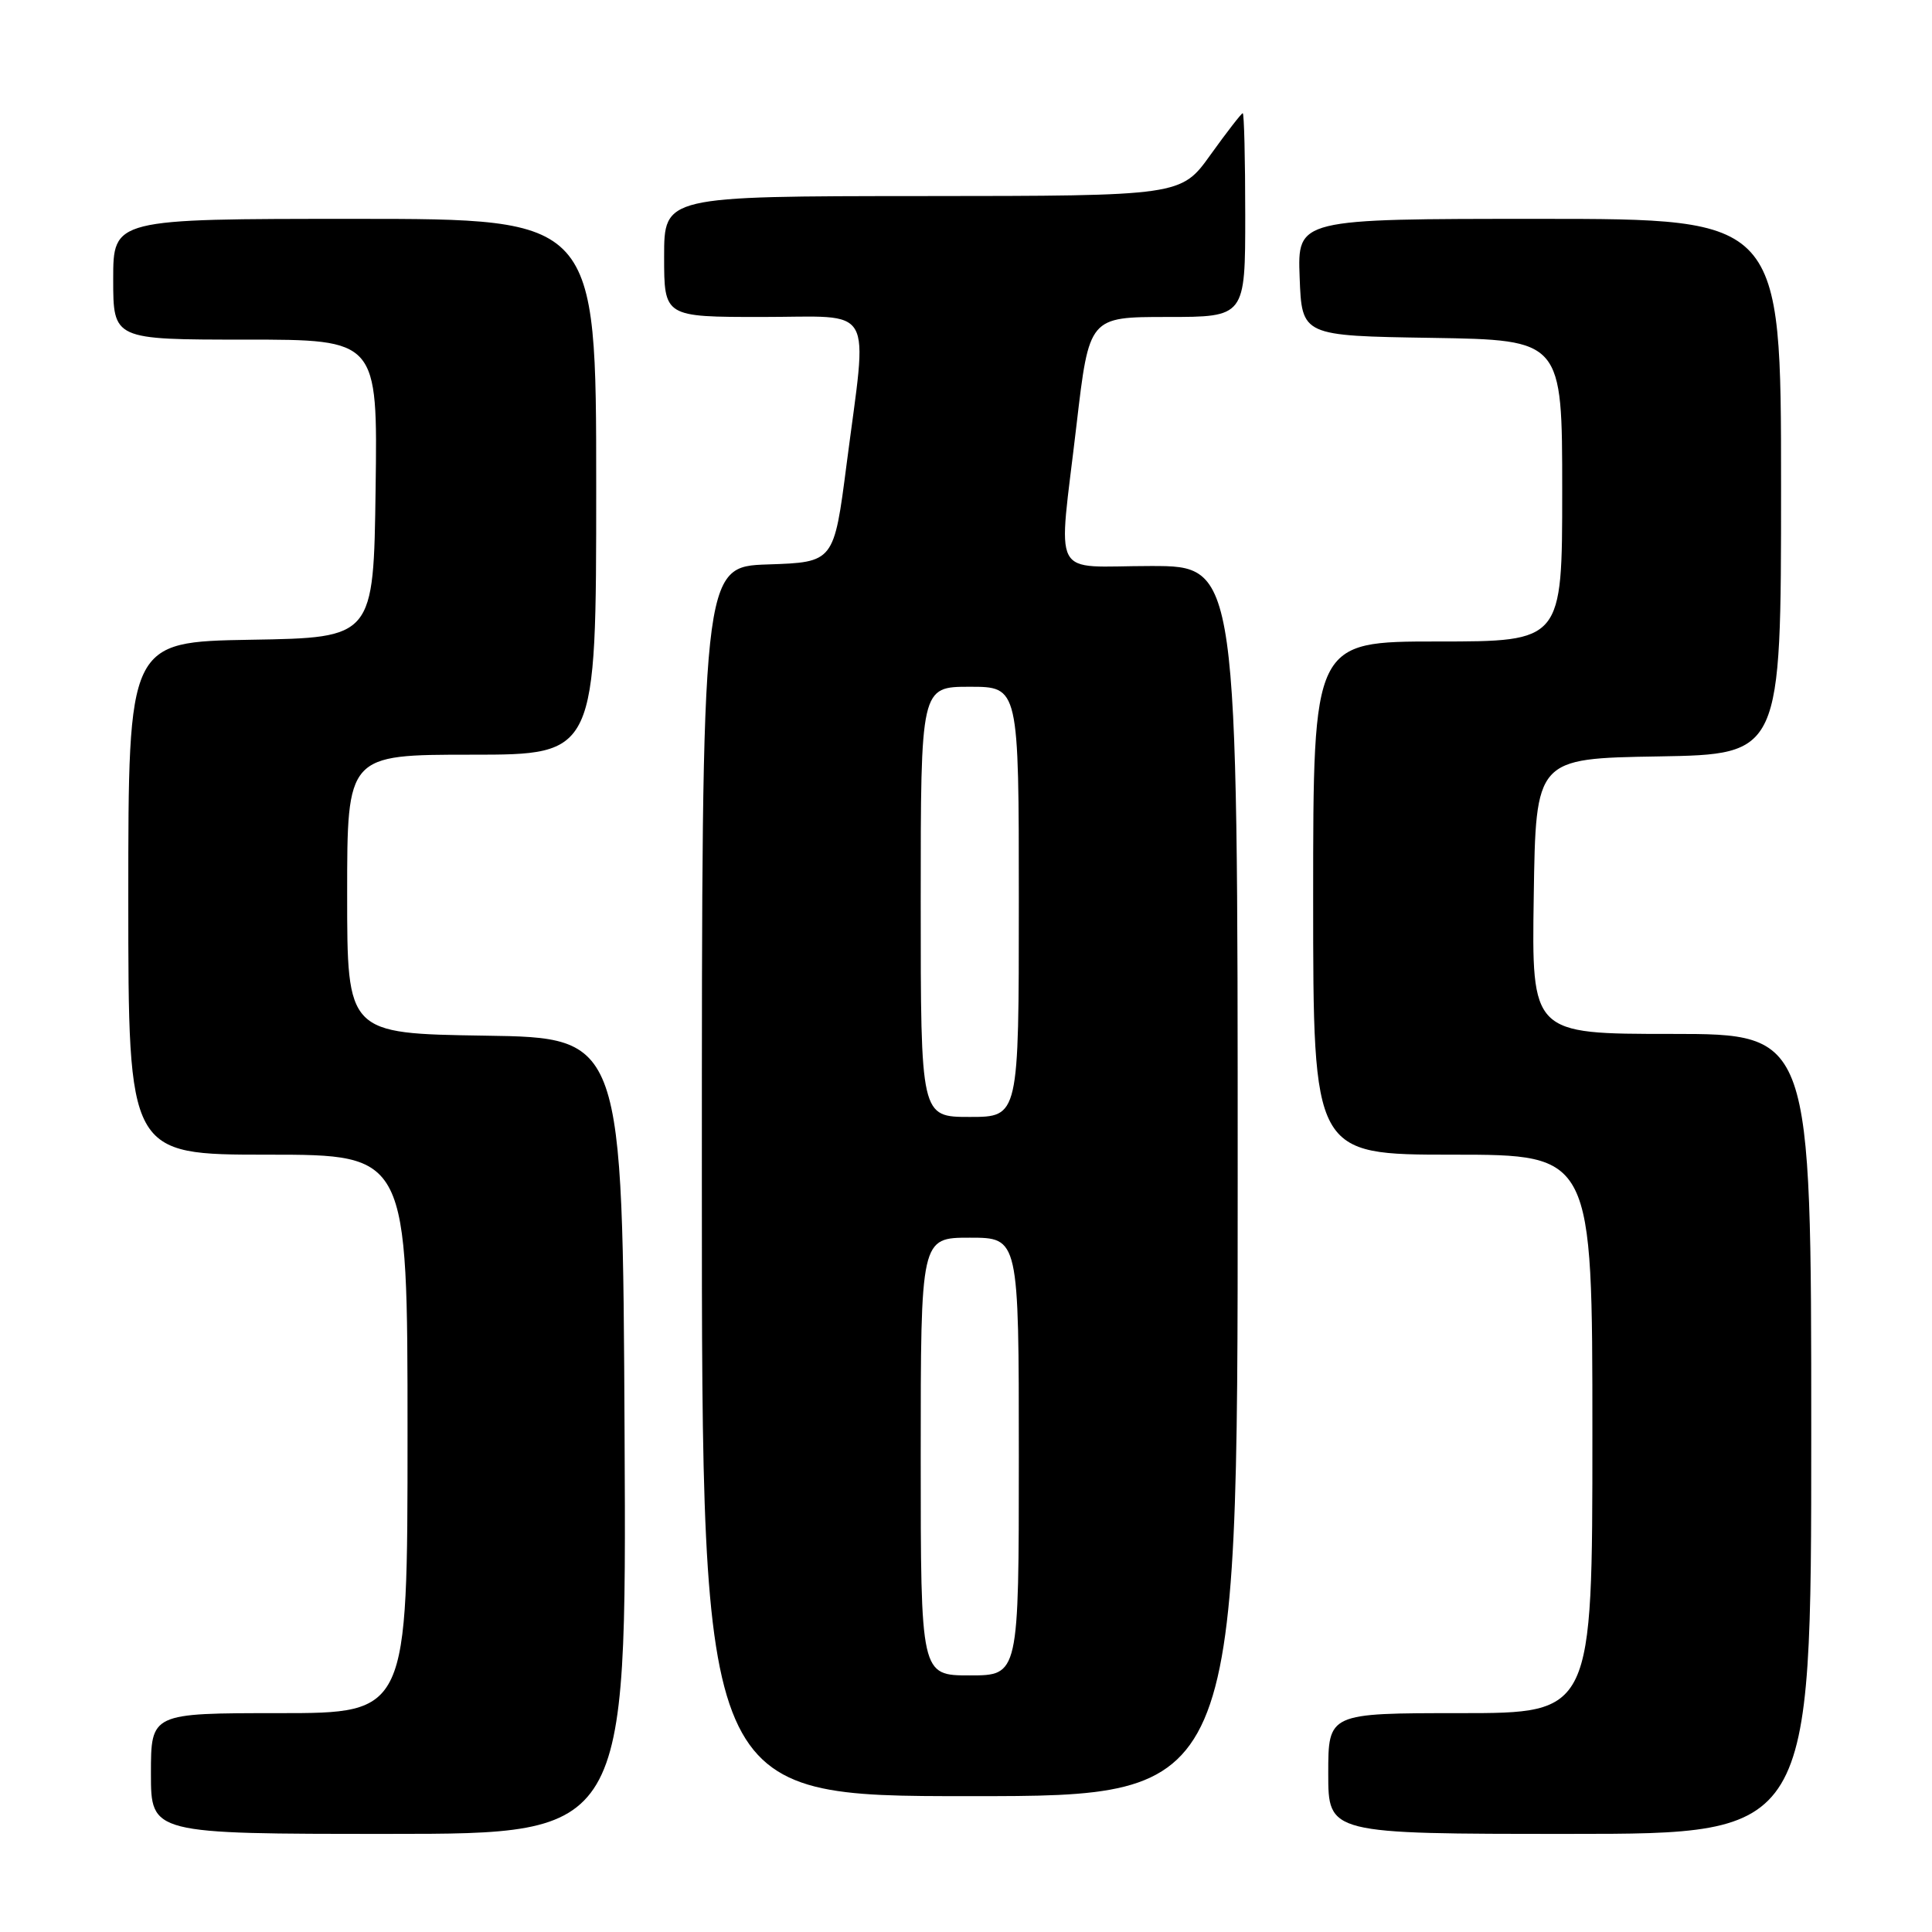 <?xml version="1.0" encoding="UTF-8" standalone="no"?>
<!DOCTYPE svg PUBLIC "-//W3C//DTD SVG 1.1//EN" "http://www.w3.org/Graphics/SVG/1.1/DTD/svg11.dtd" >
<svg xmlns="http://www.w3.org/2000/svg" xmlns:xlink="http://www.w3.org/1999/xlink" version="1.1" viewBox="0 0 256 256">
 <g >
 <path fill="currentColor"
d=" M 82.76 190.25 C 82.50 137.50 82.50 137.50 64.25 137.23 C 46.00 136.95 46.00 136.95 46.00 118.48 C 46.00 100.00 46.00 100.00 62.50 100.00 C 79.00 100.00 79.00 100.00 79.00 64.50 C 79.00 29.00 79.00 29.00 47.00 29.00 C 15.00 29.00 15.00 29.00 15.00 37.00 C 15.00 45.00 15.00 45.00 32.52 45.00 C 50.04 45.00 50.04 45.00 49.77 64.75 C 49.50 84.50 49.50 84.50 33.25 84.77 C 17.00 85.05 17.00 85.05 17.00 119.02 C 17.00 153.00 17.00 153.00 35.50 153.00 C 54.00 153.00 54.00 153.00 54.00 190.00 C 54.00 227.00 54.00 227.00 37.00 227.00 C 20.00 227.00 20.00 227.00 20.00 235.00 C 20.00 243.00 20.00 243.00 51.51 243.00 C 83.02 243.00 83.02 243.00 82.76 190.25 Z  M 240.00 190.00 C 240.00 137.00 240.00 137.00 221.48 137.00 C 202.95 137.00 202.95 137.00 203.23 118.75 C 203.50 100.50 203.50 100.50 219.75 100.23 C 236.00 99.95 236.00 99.95 236.00 64.48 C 236.00 29.00 236.00 29.00 203.96 29.00 C 171.92 29.00 171.92 29.00 172.21 36.75 C 172.50 44.50 172.50 44.50 189.75 44.77 C 207.00 45.05 207.00 45.05 207.00 65.02 C 207.00 85.00 207.00 85.00 190.50 85.00 C 174.00 85.00 174.00 85.00 174.00 119.00 C 174.00 153.00 174.00 153.00 192.50 153.00 C 211.00 153.00 211.00 153.00 211.00 190.00 C 211.00 227.00 211.00 227.00 193.50 227.00 C 176.00 227.00 176.00 227.00 176.00 235.00 C 176.00 243.00 176.00 243.00 208.00 243.00 C 240.00 243.00 240.00 243.00 240.00 190.00 Z  M 164.00 156.50 C 164.00 75.00 164.00 75.00 152.50 75.00 C 138.99 75.00 140.20 77.30 142.65 56.25 C 144.32 42.00 144.32 42.00 154.66 42.00 C 165.00 42.00 165.00 42.00 165.00 28.50 C 165.00 21.07 164.85 15.00 164.67 15.00 C 164.50 15.00 162.58 17.47 160.42 20.48 C 156.50 25.96 156.50 25.96 122.25 25.98 C 88.00 26.00 88.00 26.00 88.00 34.00 C 88.00 42.00 88.00 42.00 101.00 42.00 C 116.14 42.00 114.97 39.95 112.18 61.50 C 110.50 74.50 110.50 74.50 101.75 74.79 C 93.00 75.08 93.00 75.08 93.00 156.54 C 93.00 238.00 93.00 238.00 128.50 238.00 C 164.00 238.00 164.00 238.00 164.00 156.50 Z  M 122.00 193.00 C 122.00 164.00 122.00 164.00 128.50 164.00 C 135.00 164.00 135.00 164.00 135.00 193.00 C 135.00 222.00 135.00 222.00 128.50 222.00 C 122.00 222.00 122.00 222.00 122.00 193.00 Z  M 122.00 119.50 C 122.00 91.00 122.00 91.00 128.50 91.00 C 135.00 91.00 135.00 91.00 135.00 119.50 C 135.00 148.00 135.00 148.00 128.50 148.00 C 122.00 148.00 122.00 148.00 122.00 119.50 Z "/>
</g>
</svg>